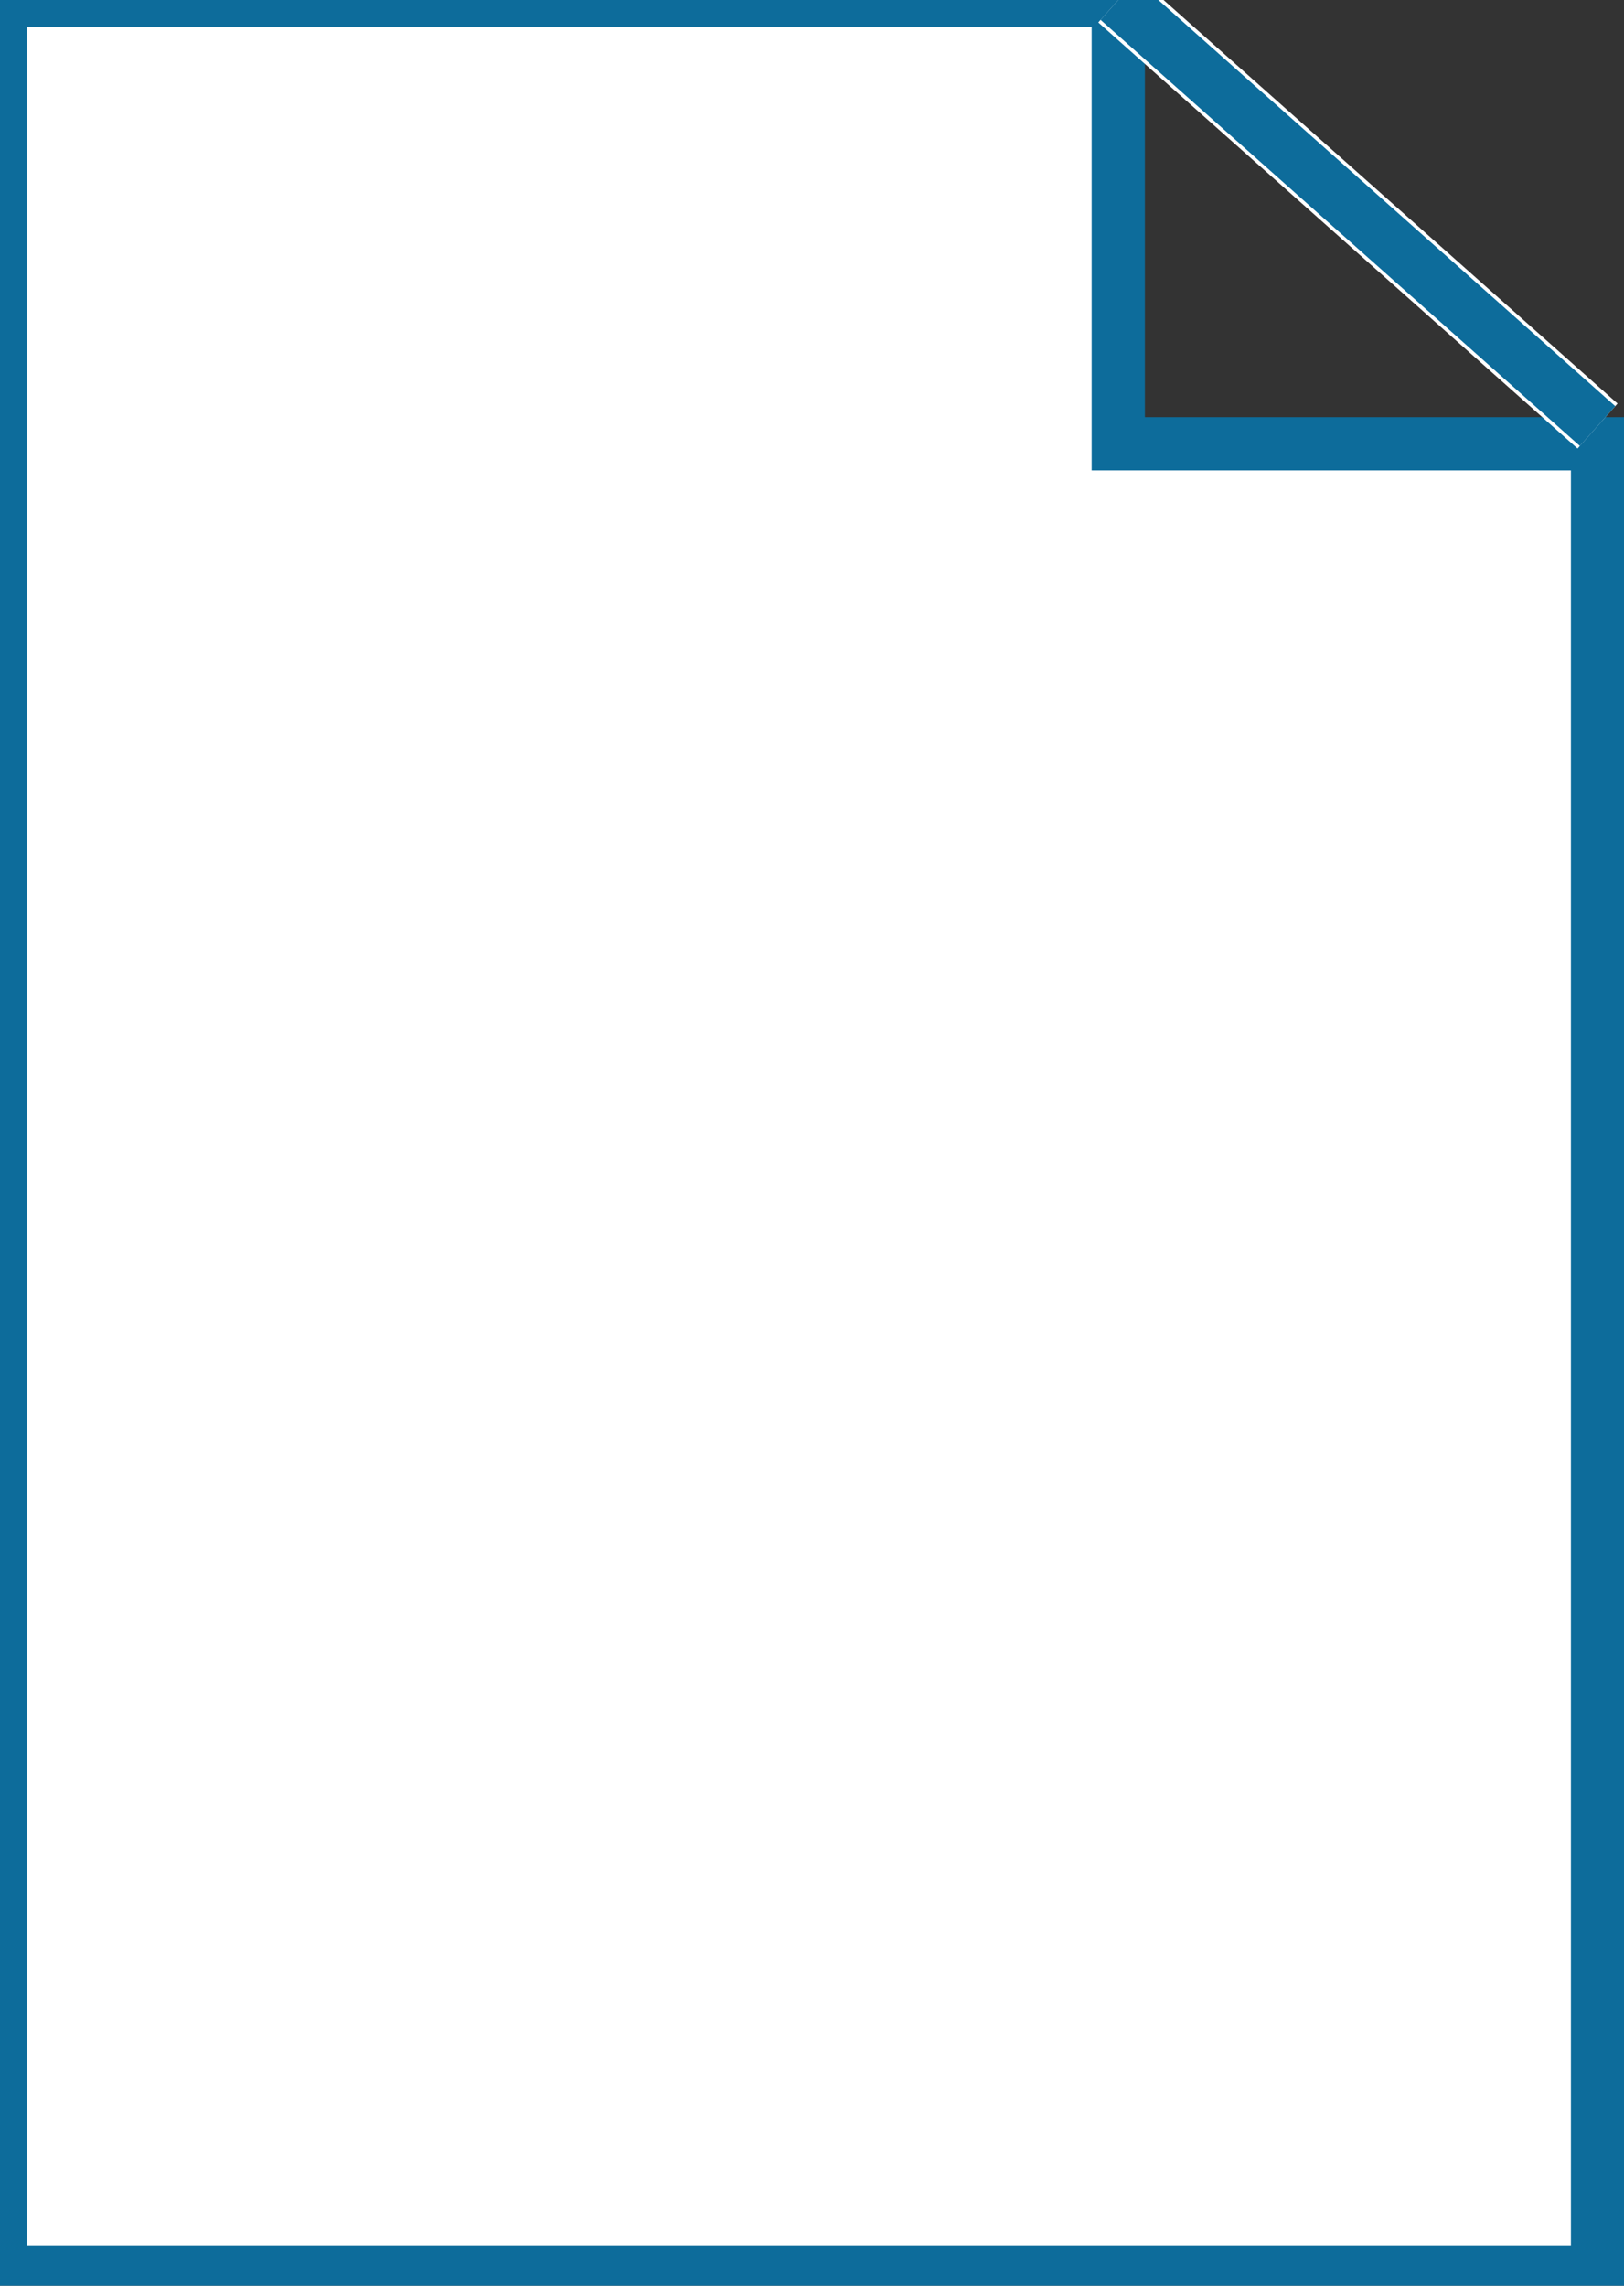 <svg xmlns="http://www.w3.org/2000/svg" xmlns:xlink="http://www.w3.org/1999/xlink" version="1.1" viewBox="0 0 81 114" >
  <rect x="0" y="0" width="81" height="114" fill="#333333" stroke="none"/>
  <title><![CDATA[Page icon]]></title>
  <g transform=" scale(3) ">
    <!--converted by libvisio2svg-->
    <g>
      <!--emf-blob start-->
      <g>
        <path d="M 26.56,7.083 L 26.56,37.774 L 0,37.774 L 0,0 L 18.592,0 L 18.592,0.295 L 18.592,7.378 L 26.56,7.378 L 26.56,7.083 Z " fill="#FFFFFF" stroke="#0D6C9B" stroke-width="0.885" stroke-linecap="butt" stroke-linejoin="miter"/>
        <path d="M 18.592,0 L 26.56,7.083 Z " fill="#FFFFFF" stroke-width="1px" stroke="#FFFFFF"/>
        <path d="M 18.592,0 L 26.56,7.083 " stroke="#0D6C9B" stroke-width="0.885" stroke-linecap="butt" stroke-linejoin="miter" fill="none"/>
      </g>
      <!--emf-blob end-->
    </g>
  </g>
</svg>

